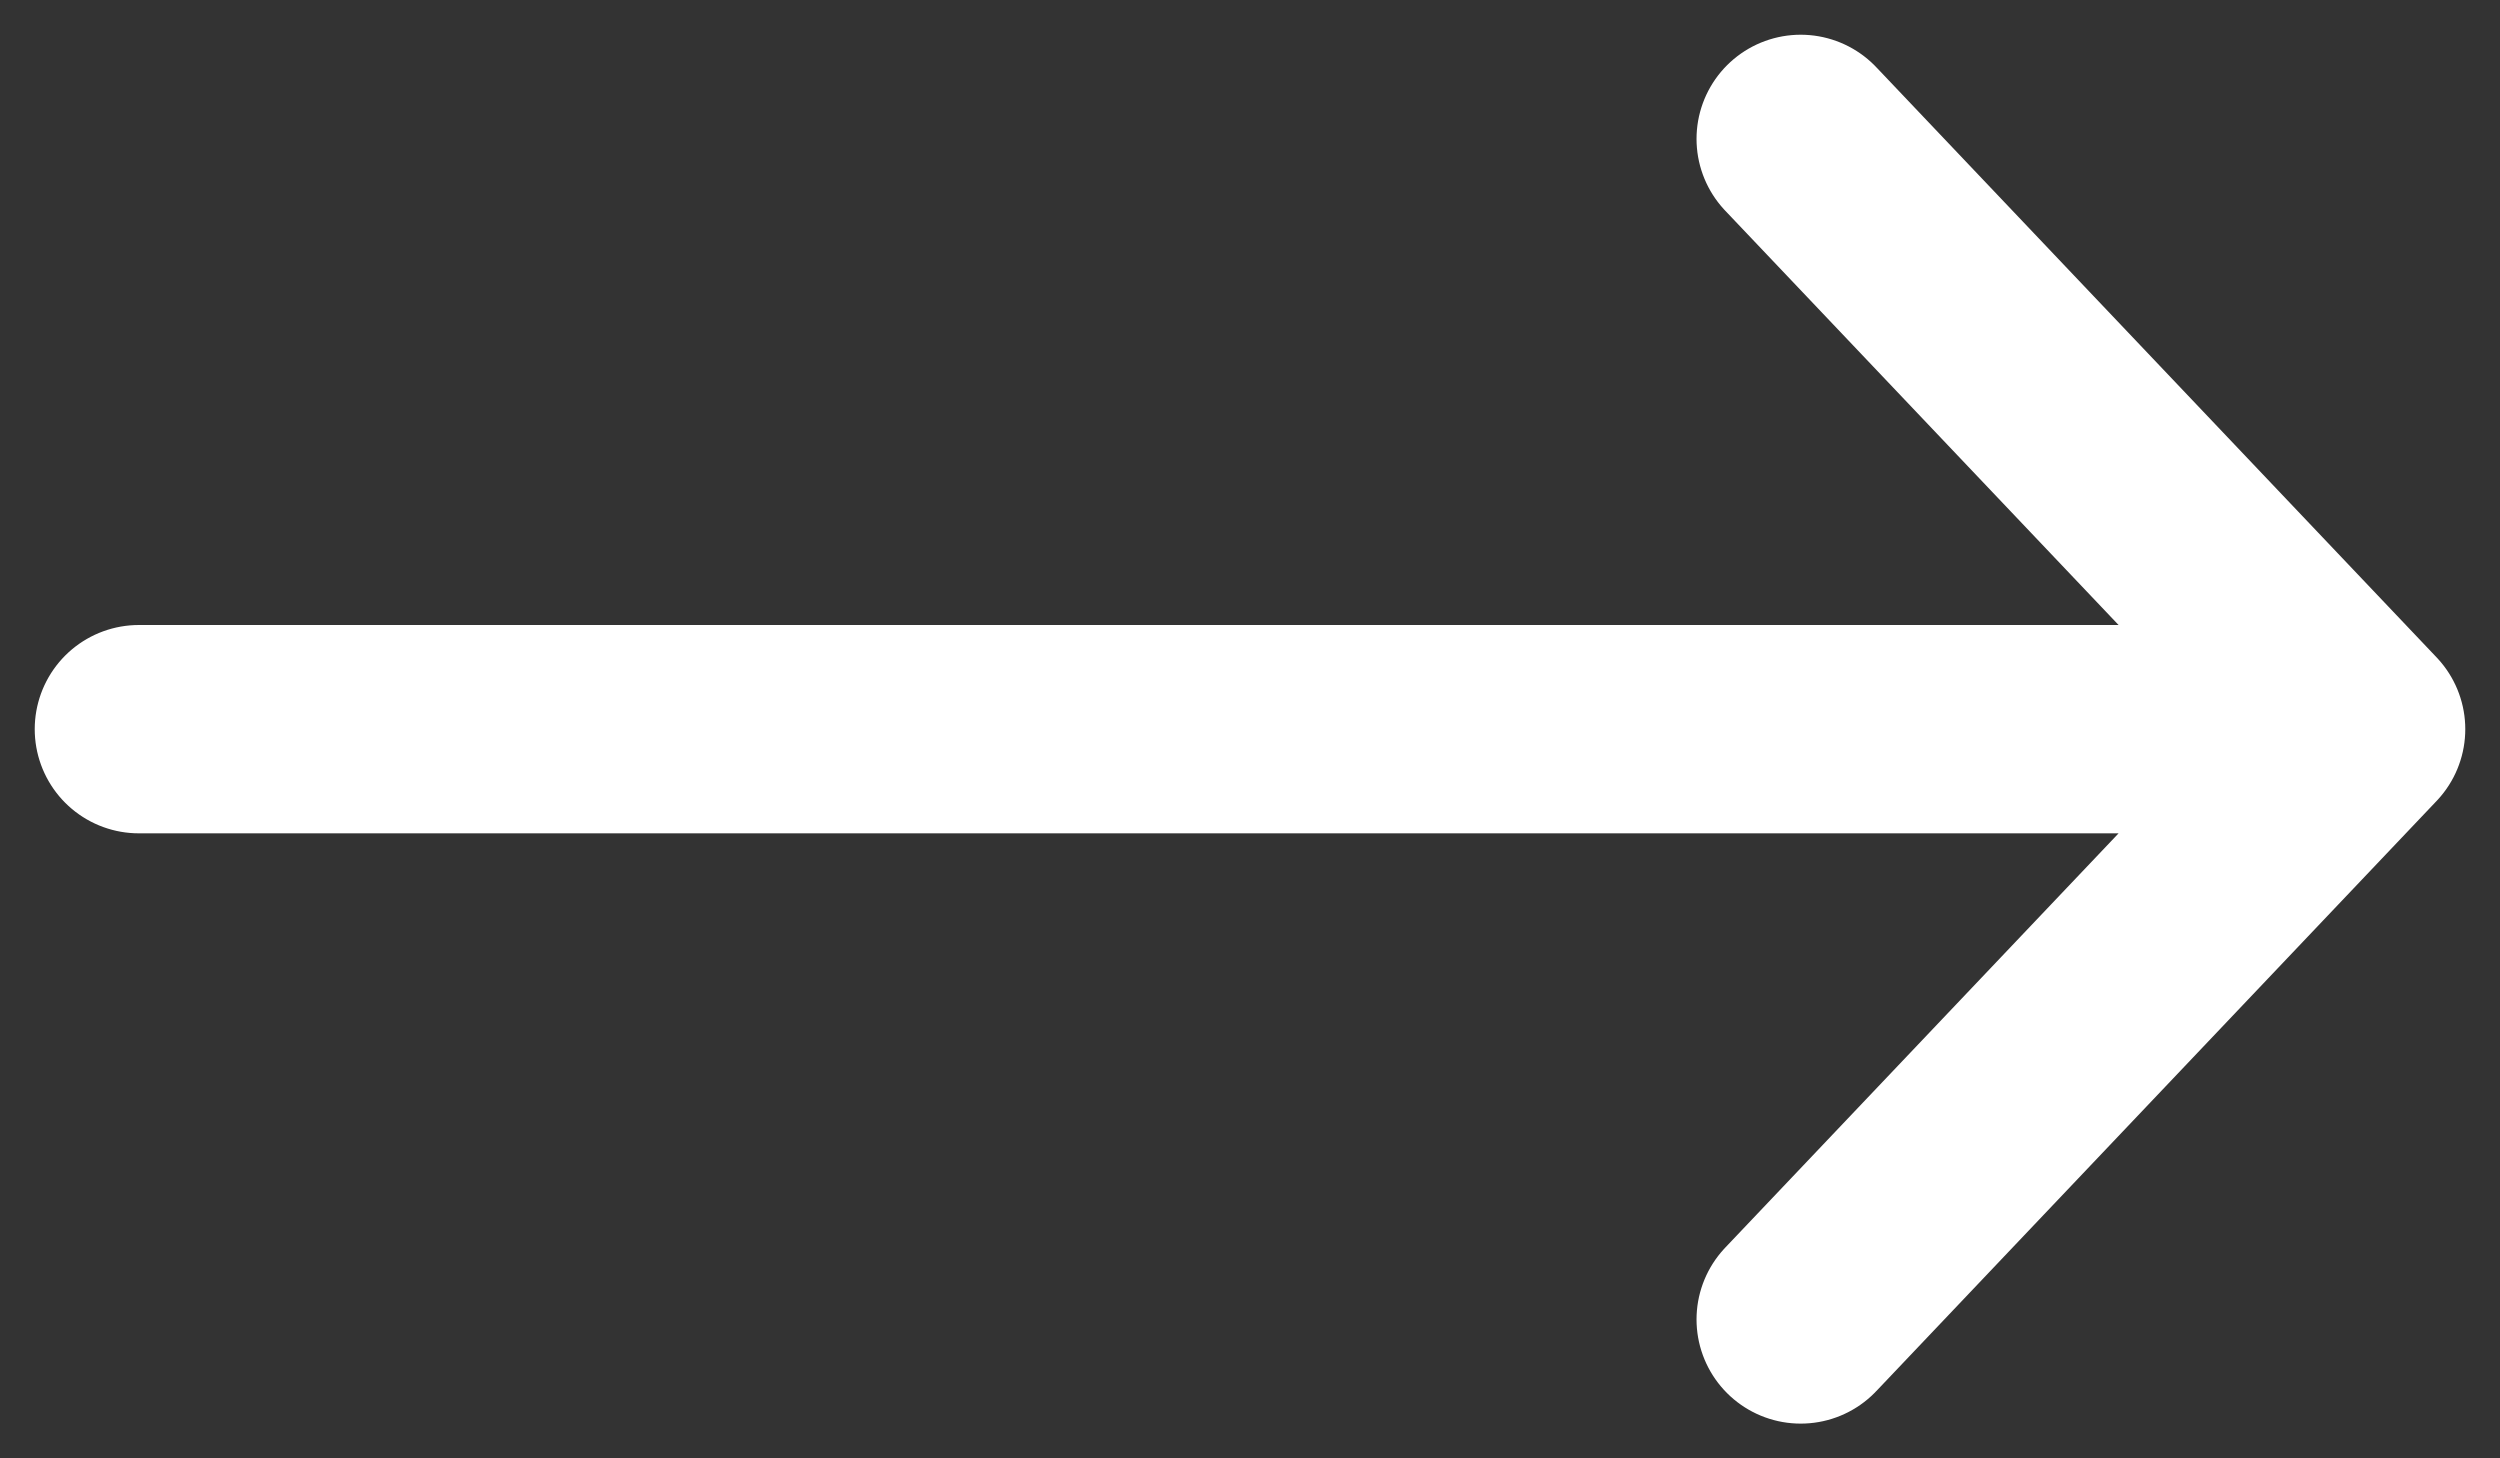 <svg width="36" height="21" viewBox="0 0 36 21" fill="none" xmlns="http://www.w3.org/2000/svg">
<rect x="0" y="0" width="36" height="21" fill="#333333" stroke="none"/>
<path d="M2 10.5H34M34 10.5L25.93 2M34 10.5L25.93 19" stroke="white" stroke-width="3" stroke-linecap="round" stroke-linejoin="round"/>
</svg>
